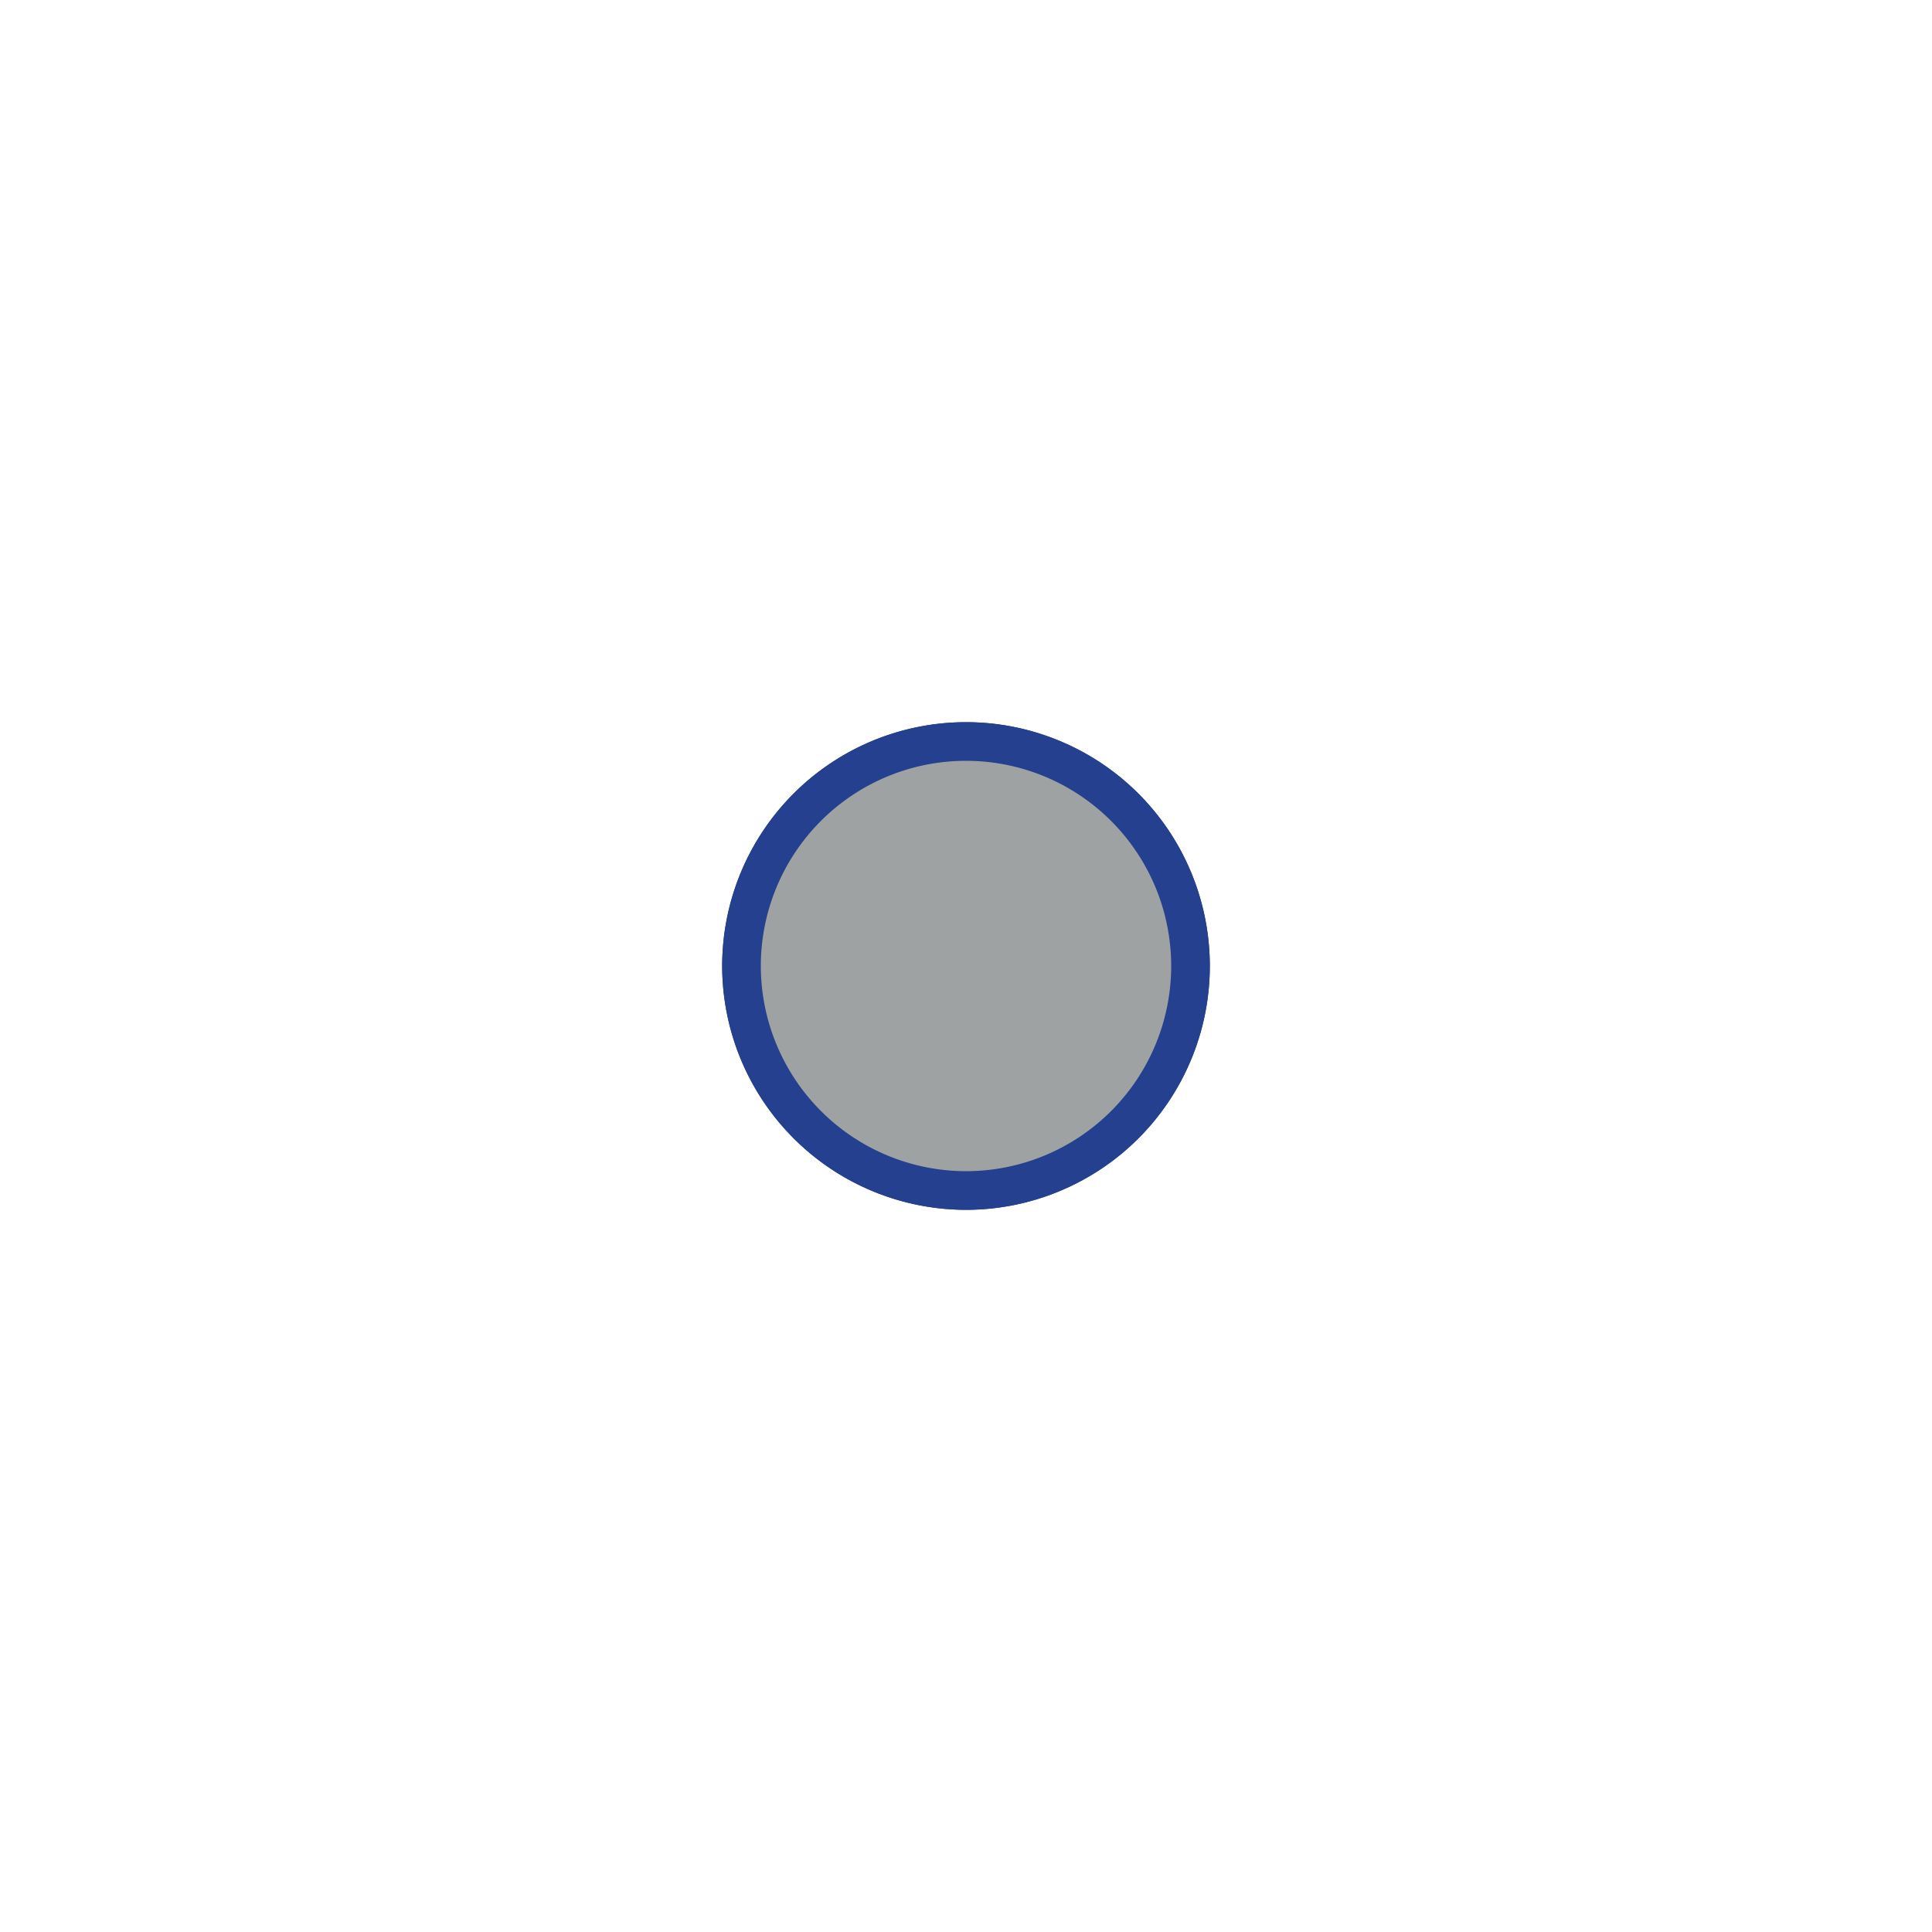<svg xmlns="http://www.w3.org/2000/svg" viewBox="0 0 100 100"><defs><style>.cls-1,.cls-2{fill:#9ea2a2;stroke:#25408f;stroke-width:2px;}.cls-1{stroke-miterlimit:10;}</style></defs><title>Med grey dot _blue</title><g id="Base"><path class="cls-1" d="M50,61.62A11.62,11.62,0,1,0,38.38,50,11.63,11.63,0,0,0,50,61.62"/><path class="cls-2" d="M50,61.62A11.62,11.62,0,1,0,38.38,50,11.63,11.63,0,0,0,50,61.62Z"/></g></svg>